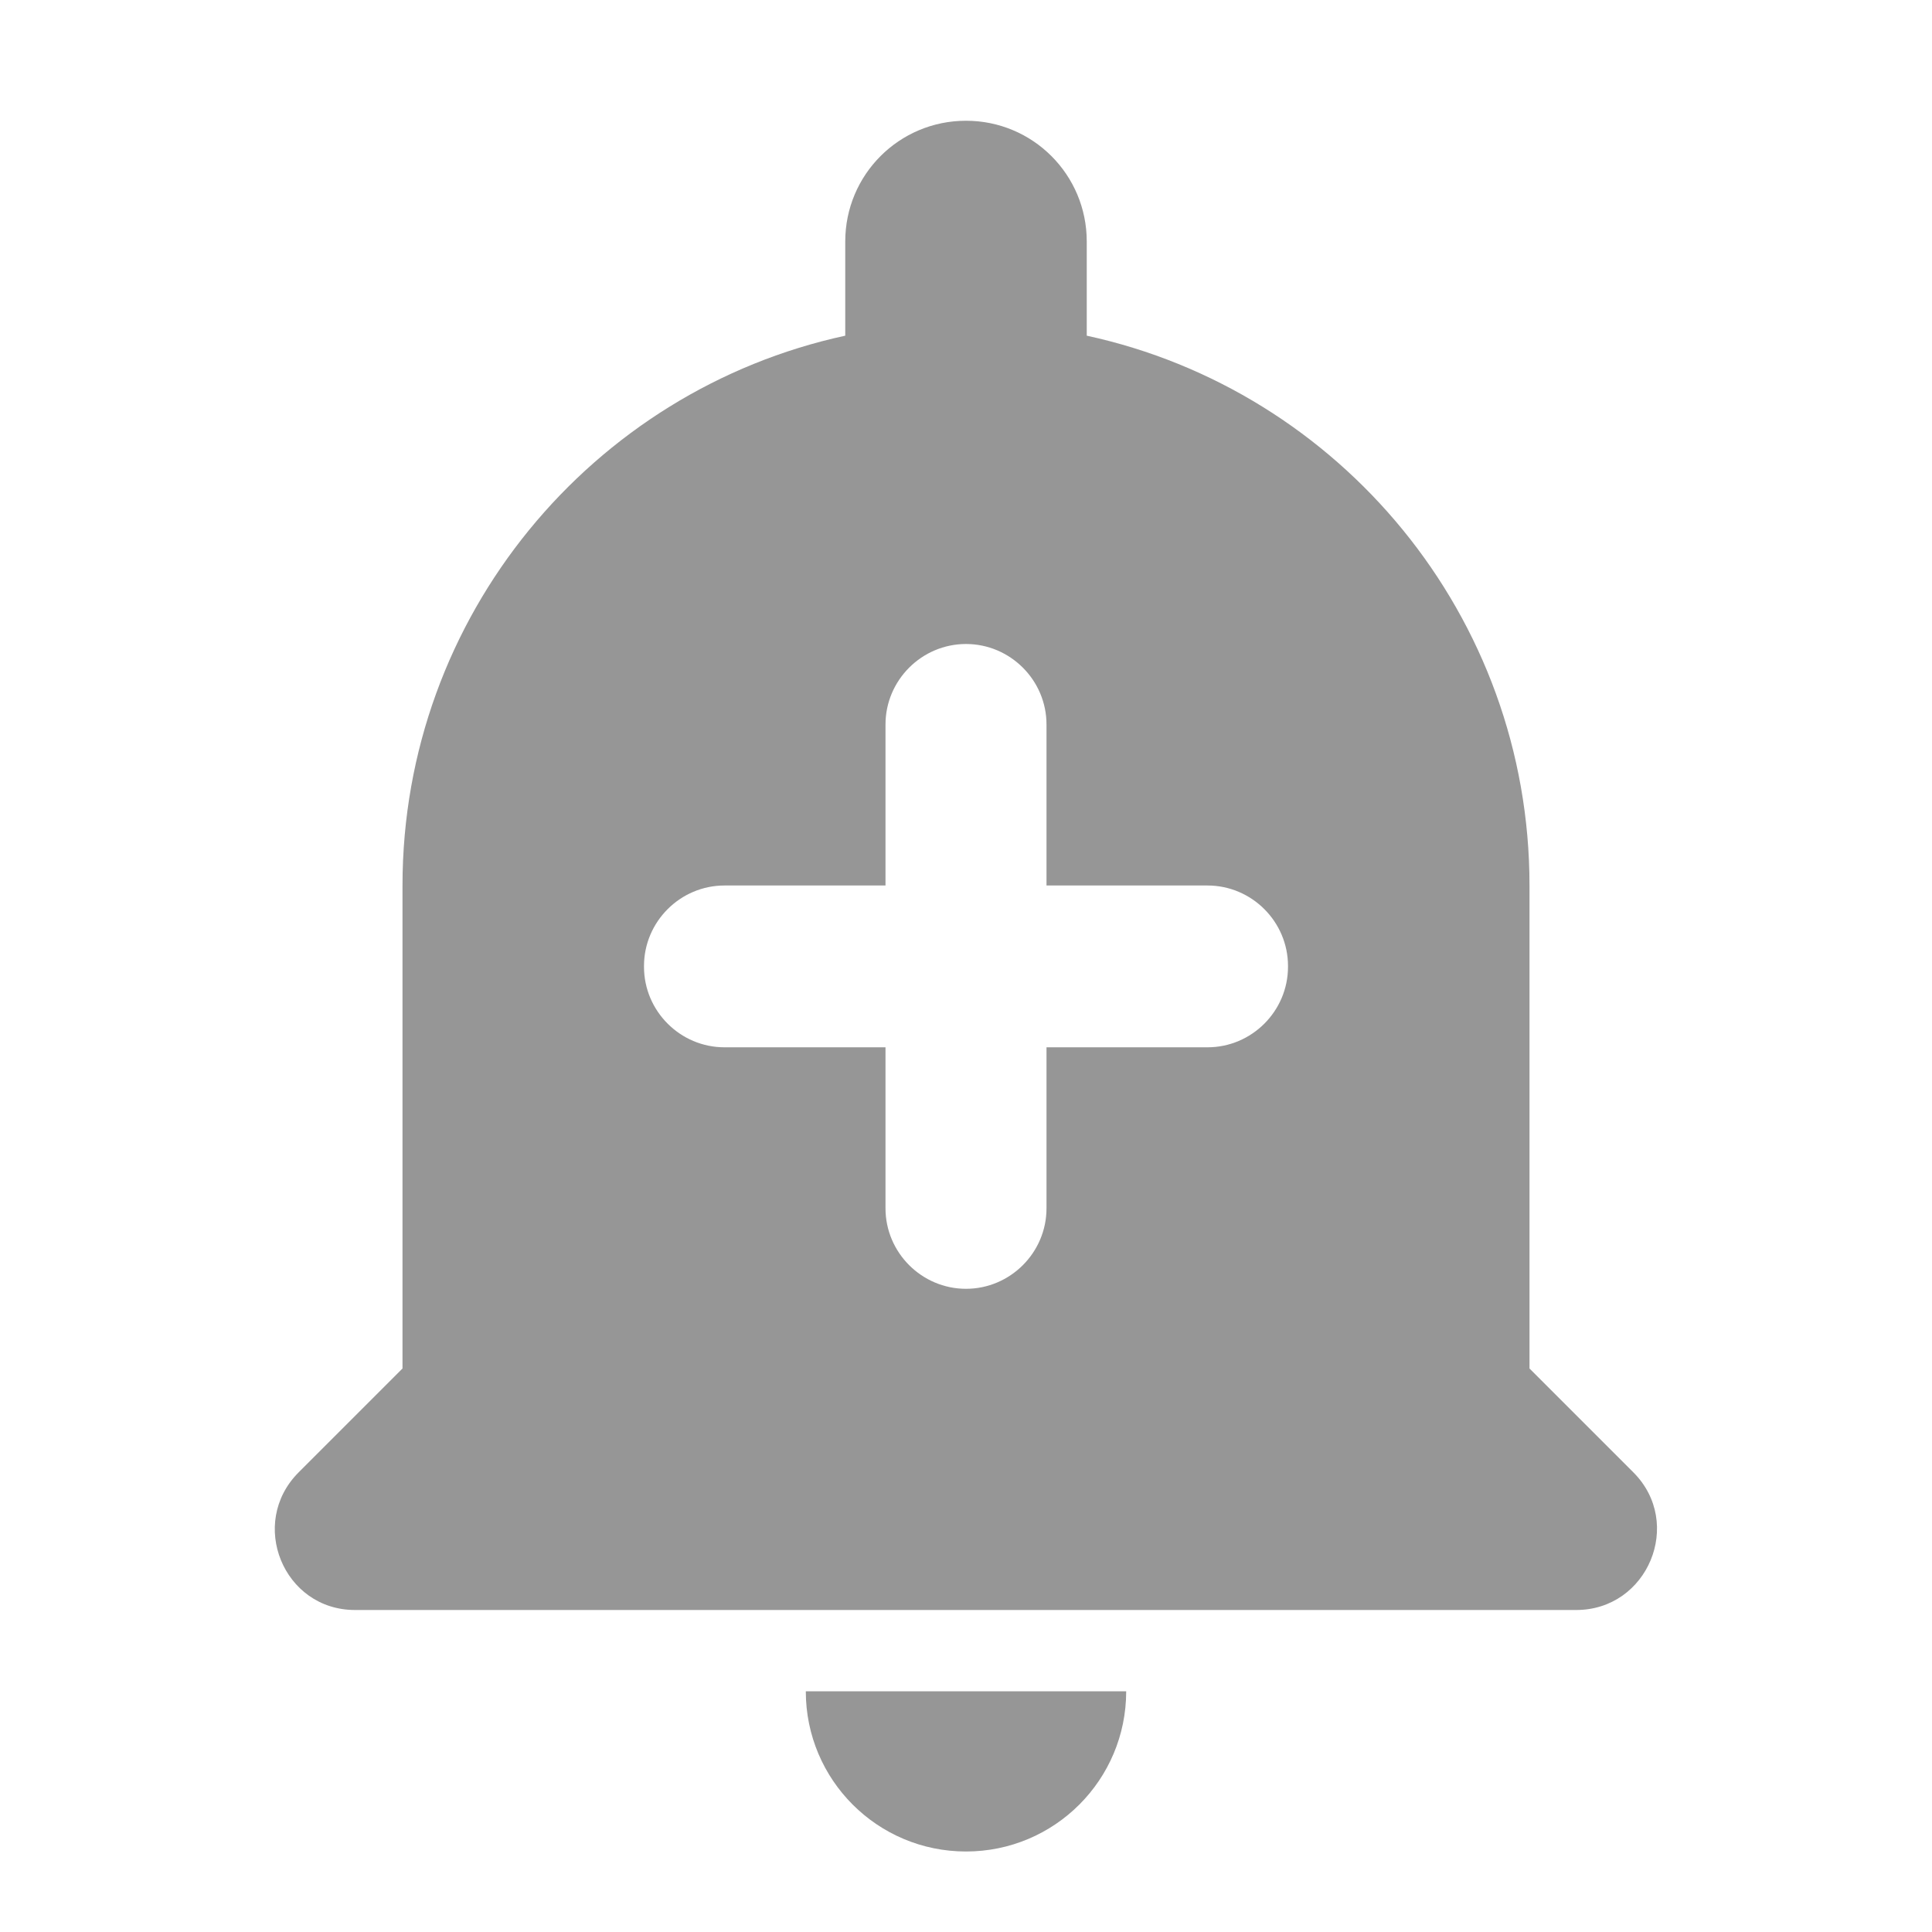<svg width="24" height="24" viewBox="0 0 24 24" fill="none" xmlns="http://www.w3.org/2000/svg">
<path fill-rule="evenodd" clip-rule="evenodd" d="M12 23C13.1 23 13.99 22.11 13.99 21.01H10.01C10.01 22.11 10.9 23 12 23ZM19 17V11C19 7.65 16.64 4.85 13.5 4.17V3C13.5 2.17 12.83 1.5 12 1.5C11.17 1.5 10.5 2.17 10.5 3V4.17C7.36 4.85 5 7.65 5 11V17L3.71 18.29C3.08 18.92 3.52 20 4.41 20H19.58C20.47 20 20.92 18.92 20.29 18.29L19 17ZM15 13.01H13V15.01C13 15.56 12.55 16.01 12 16.01C11.45 16.01 11 15.56 11 15.01V13.01H9C8.45 13.01 8 12.56 8 12.01V12C8 11.45 8.45 11 9 11H11V9C11 8.45 11.45 8 12 8C12.55 8 13 8.45 13 9V11H15C15.55 11 16 11.45 16 12V12.01C16 12.56 15.55 13.01 15 13.01Z" fill="#969696"/>
</svg>
